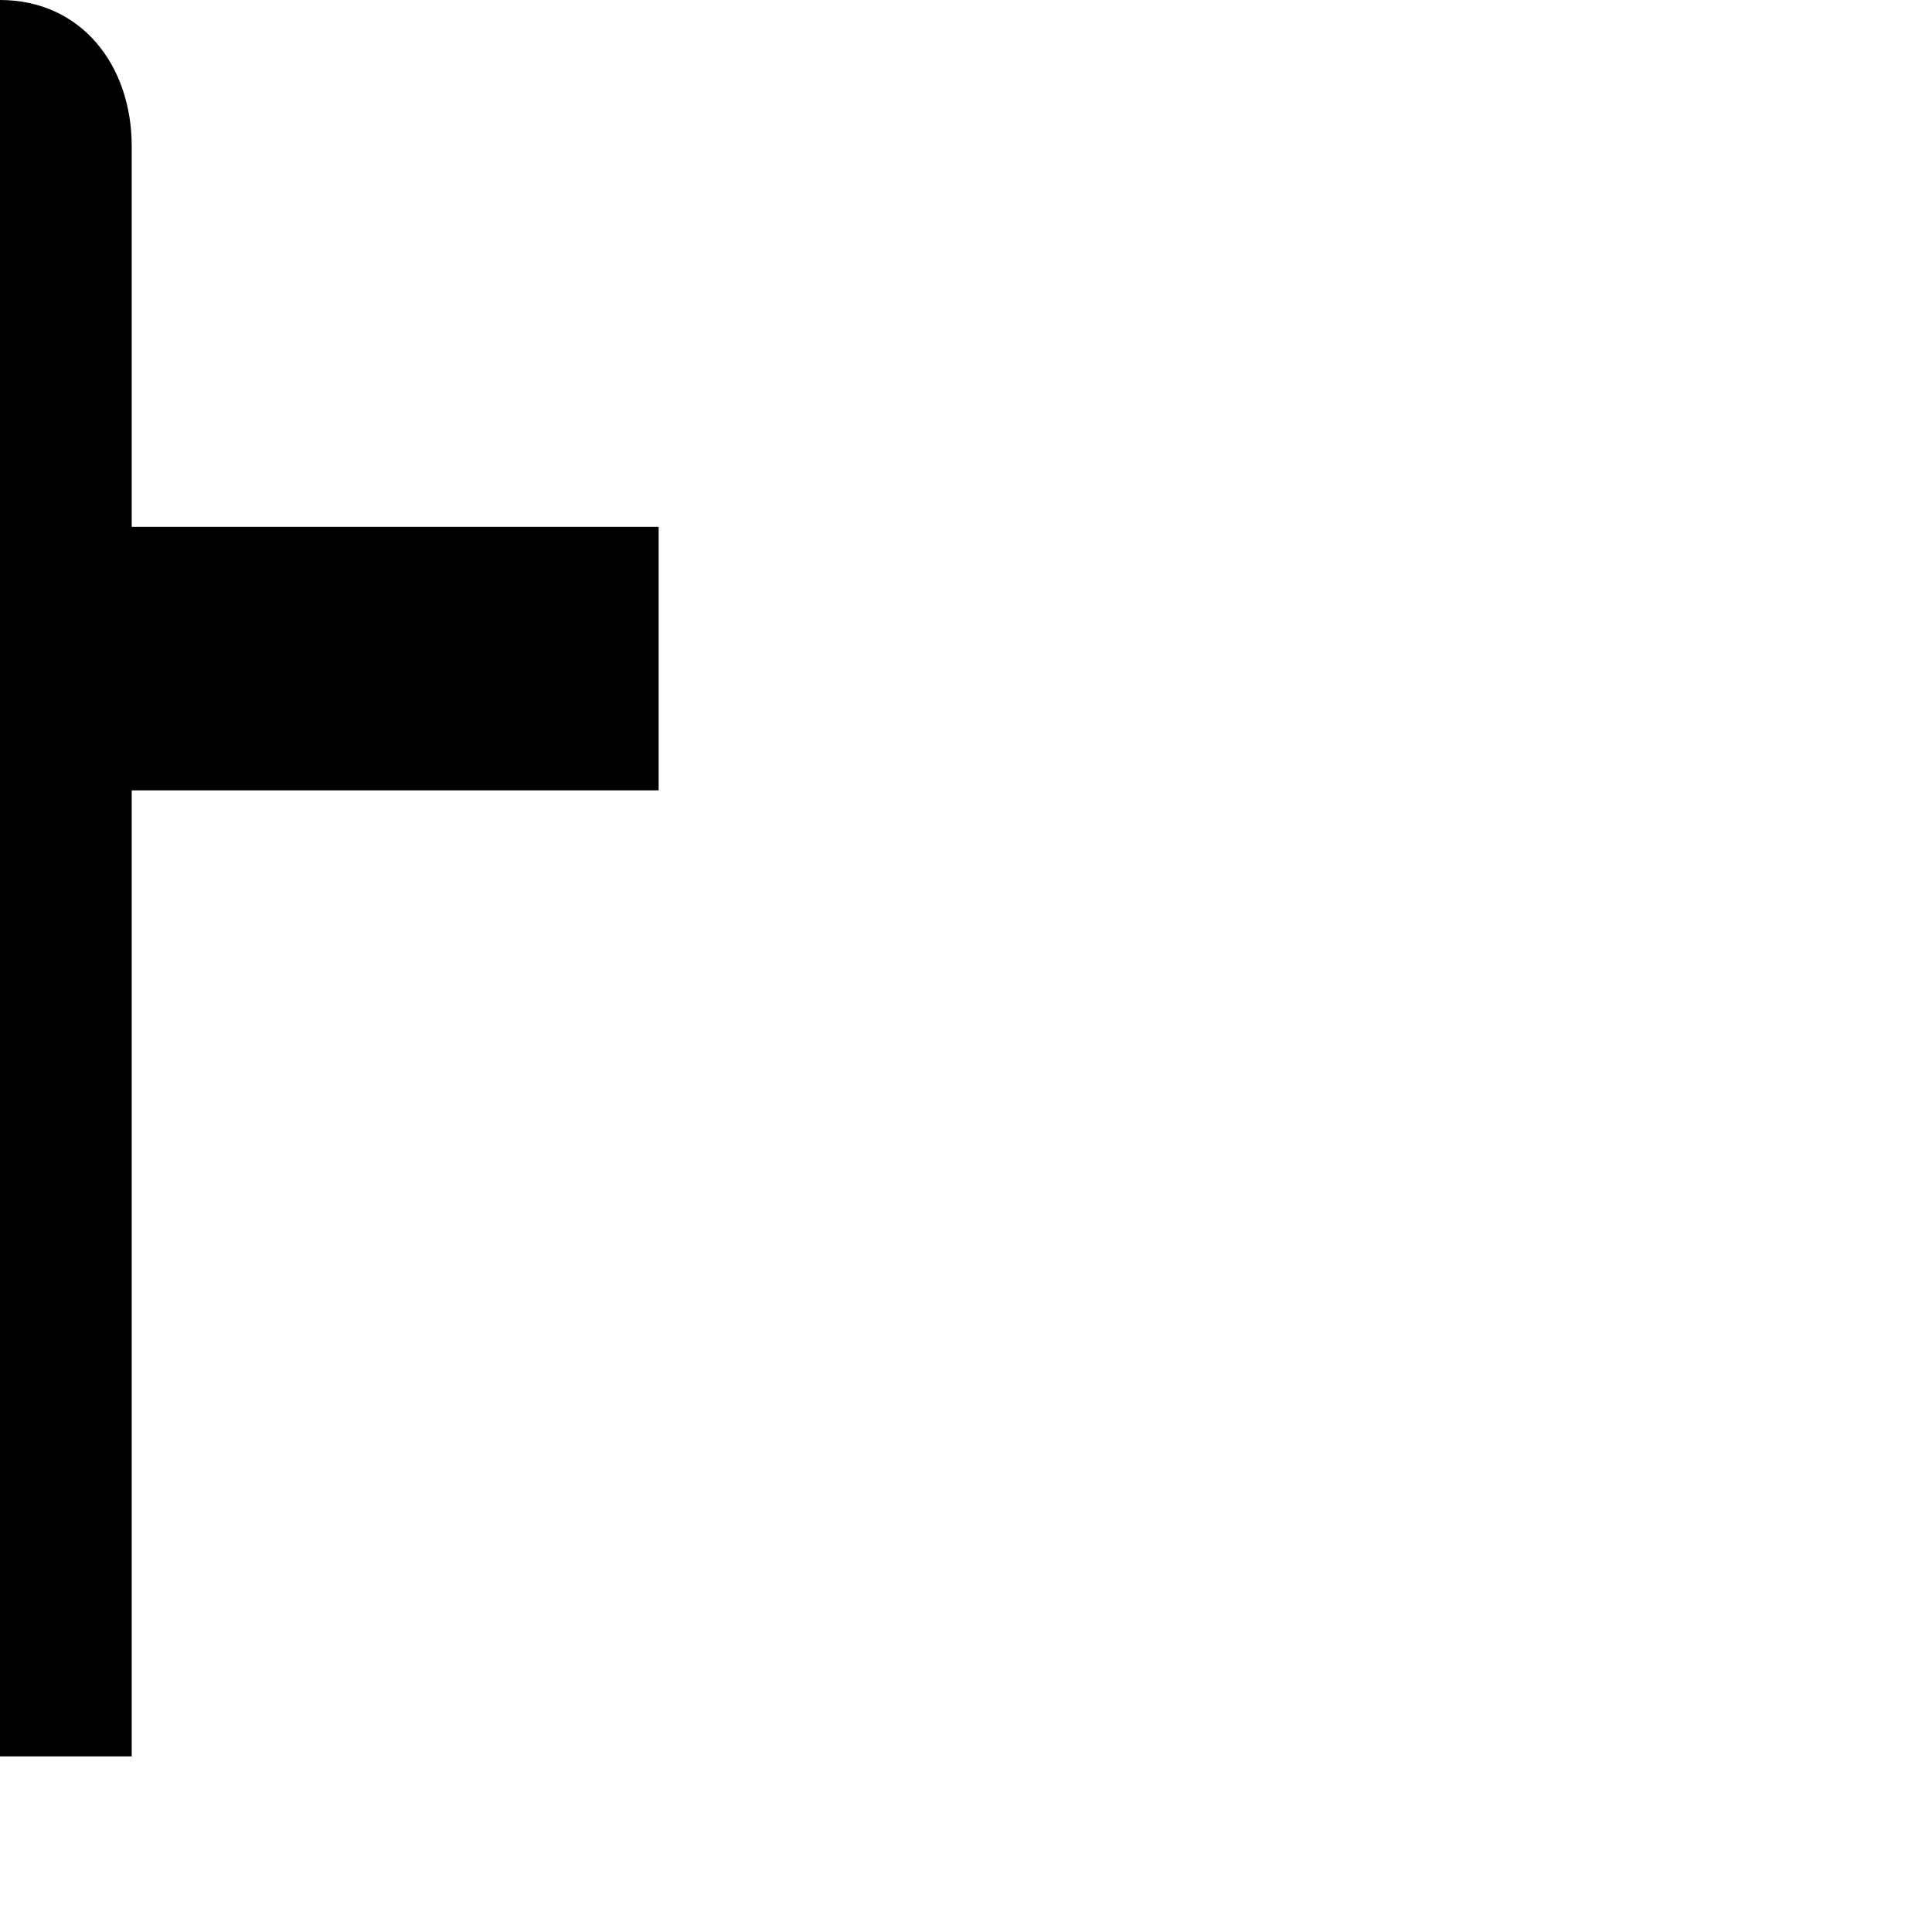 <?xml version="1.0" encoding="UTF-8" standalone="no"?> <!-- Created with Inkscape (http://www.inkscape.org/) -->  <svg xmlns:dc="http://purl.org/dc/elements/1.1/" xmlns:cc="http://creativecommons.org/ns#" xmlns:rdf="http://www.w3.org/1999/02/22-rdf-syntax-ns#" xmlns:svg="http://www.w3.org/2000/svg" xmlns="http://www.w3.org/2000/svg" xmlns:inkscape="http://www.inkscape.org/namespaces/inkscape" version="1.1" width="11" height="11" id="svg4764"> <defs id="defs4766" />      <path d="m 0,0 c -0.462,0 -0.745,0.372 -0.75,0.833 l 0,2.167 -3,0 0,1.5 3,0 0,5.5 0.667,0 0.833,0 0,-5.5 3,0 0,-1.5 -3,0 0,-2.167 c 0,-0.462 -0.288,-0.833 -0.75,-0.833 z" inkscape:connector-curvature="0" id="rect7432-3-5" style="color:#000000;fill:#000000;fill-opacity:1;fill-rule:nonzero;stroke:none;stroke-width:2;marker:none;visibility:visible;display:inline;overflow:visible;enable-background:accumulate" />    </svg>